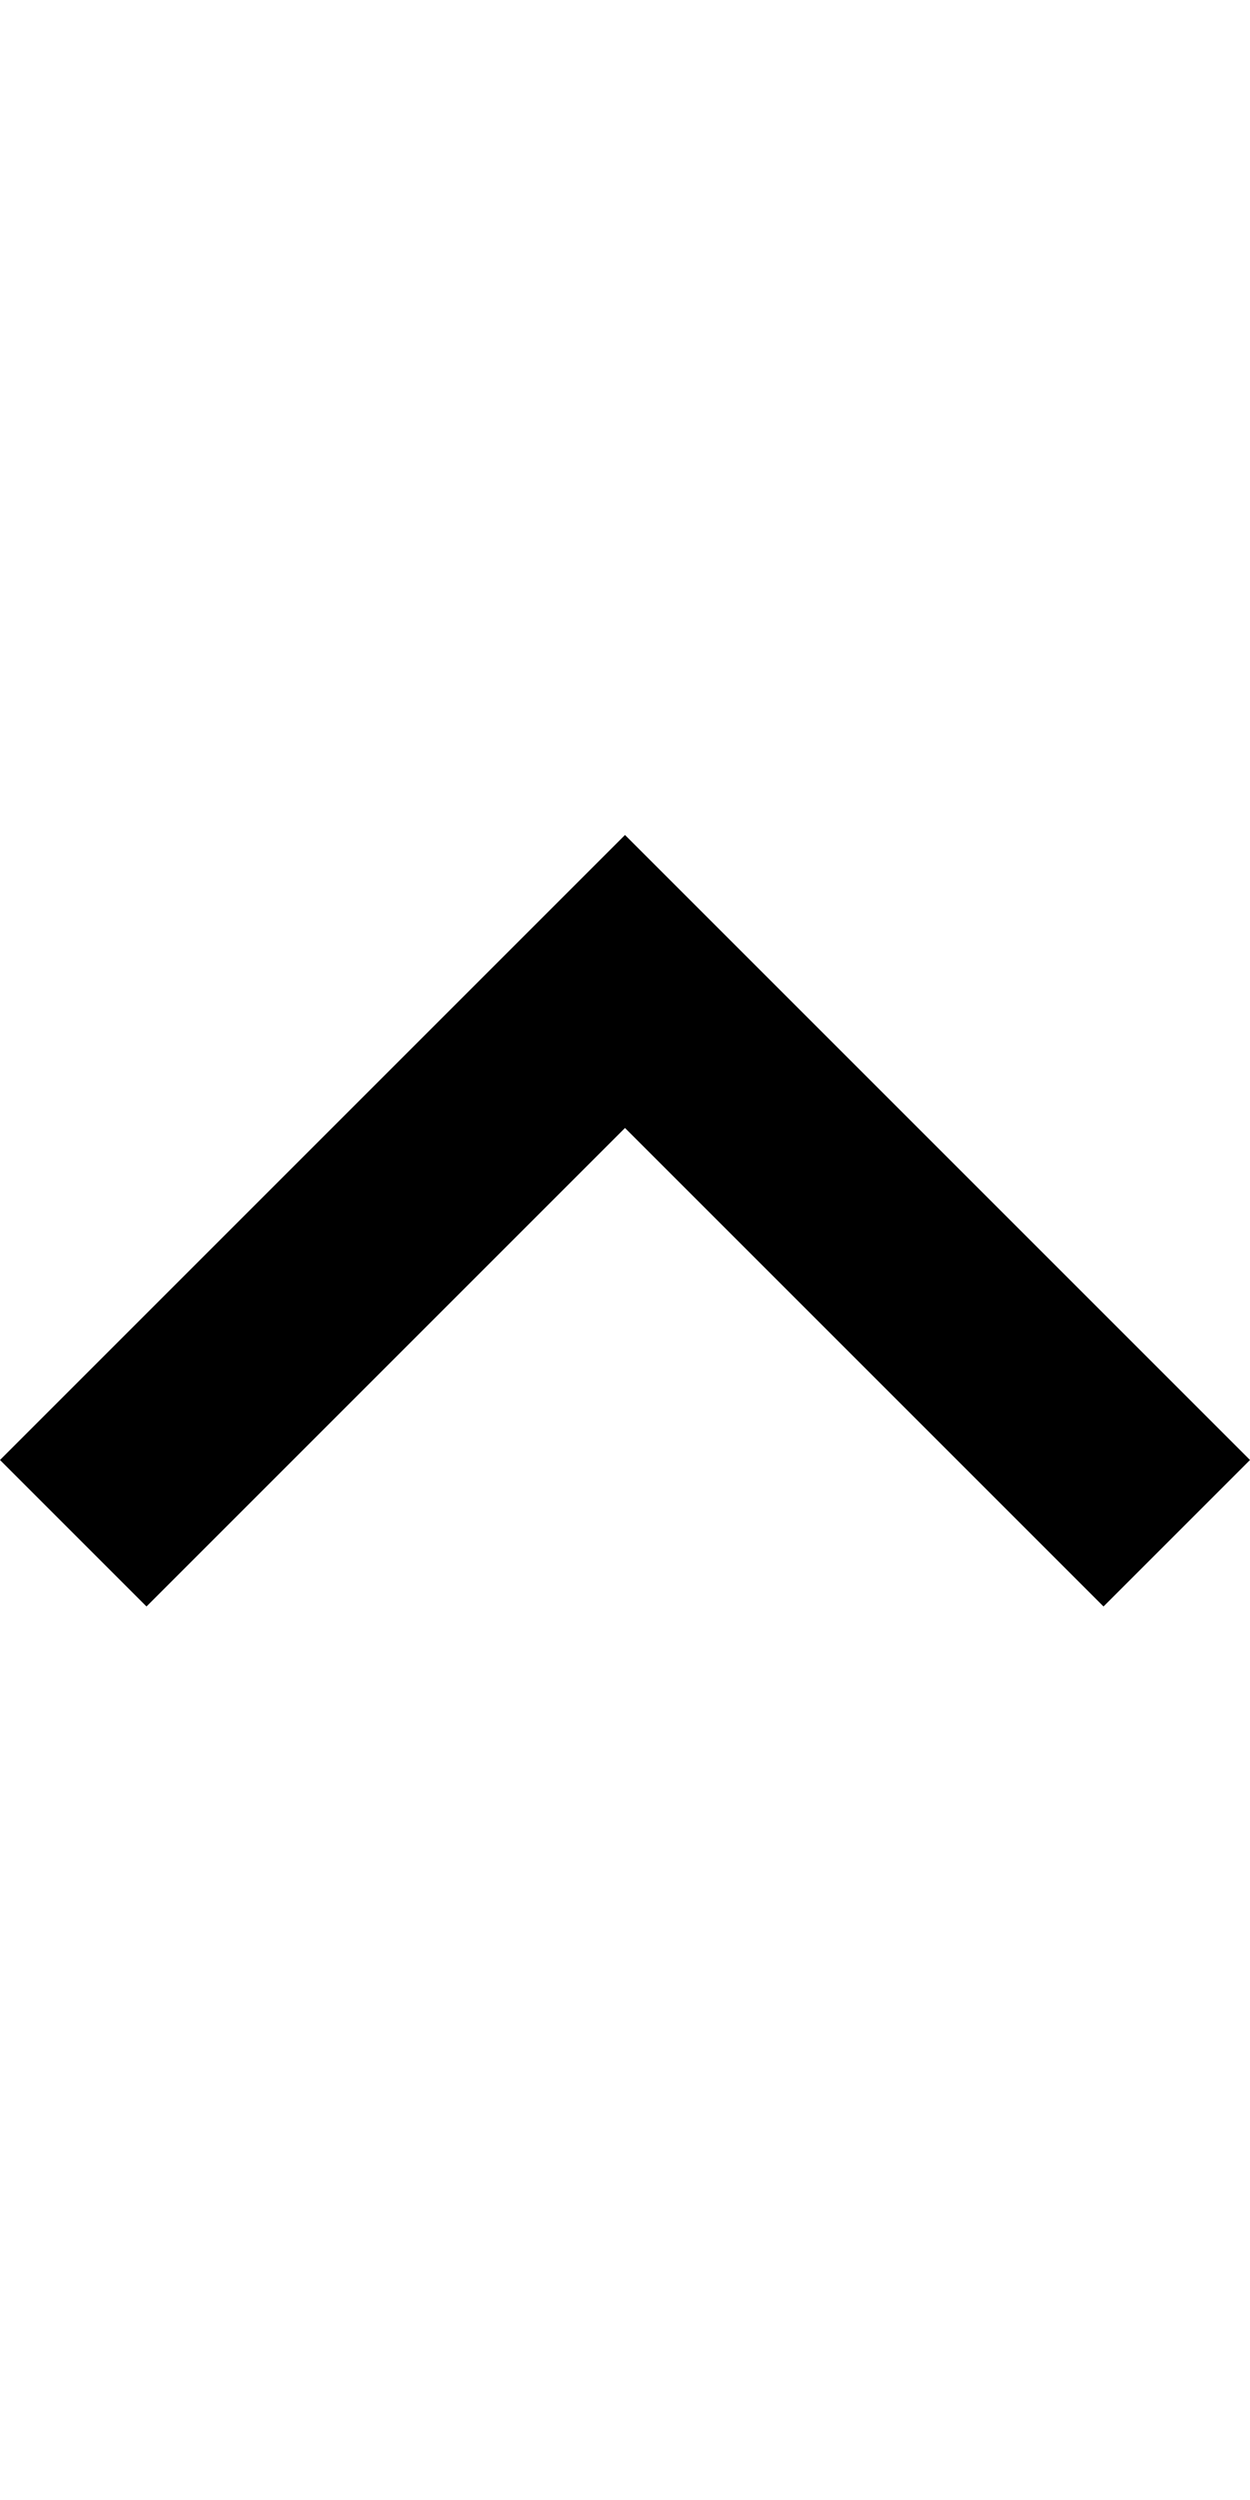 <svg version="1.1" xmlns="http://www.w3.org/2000/svg" width="16" height="32" viewBox="0 0 16 32">
  <title>chevron-up</title>
  <path d="M8 10.688l8 8-1.875 1.875-6.125-6.125-6.125 6.125-1.875-1.875z"></path>
</svg>
